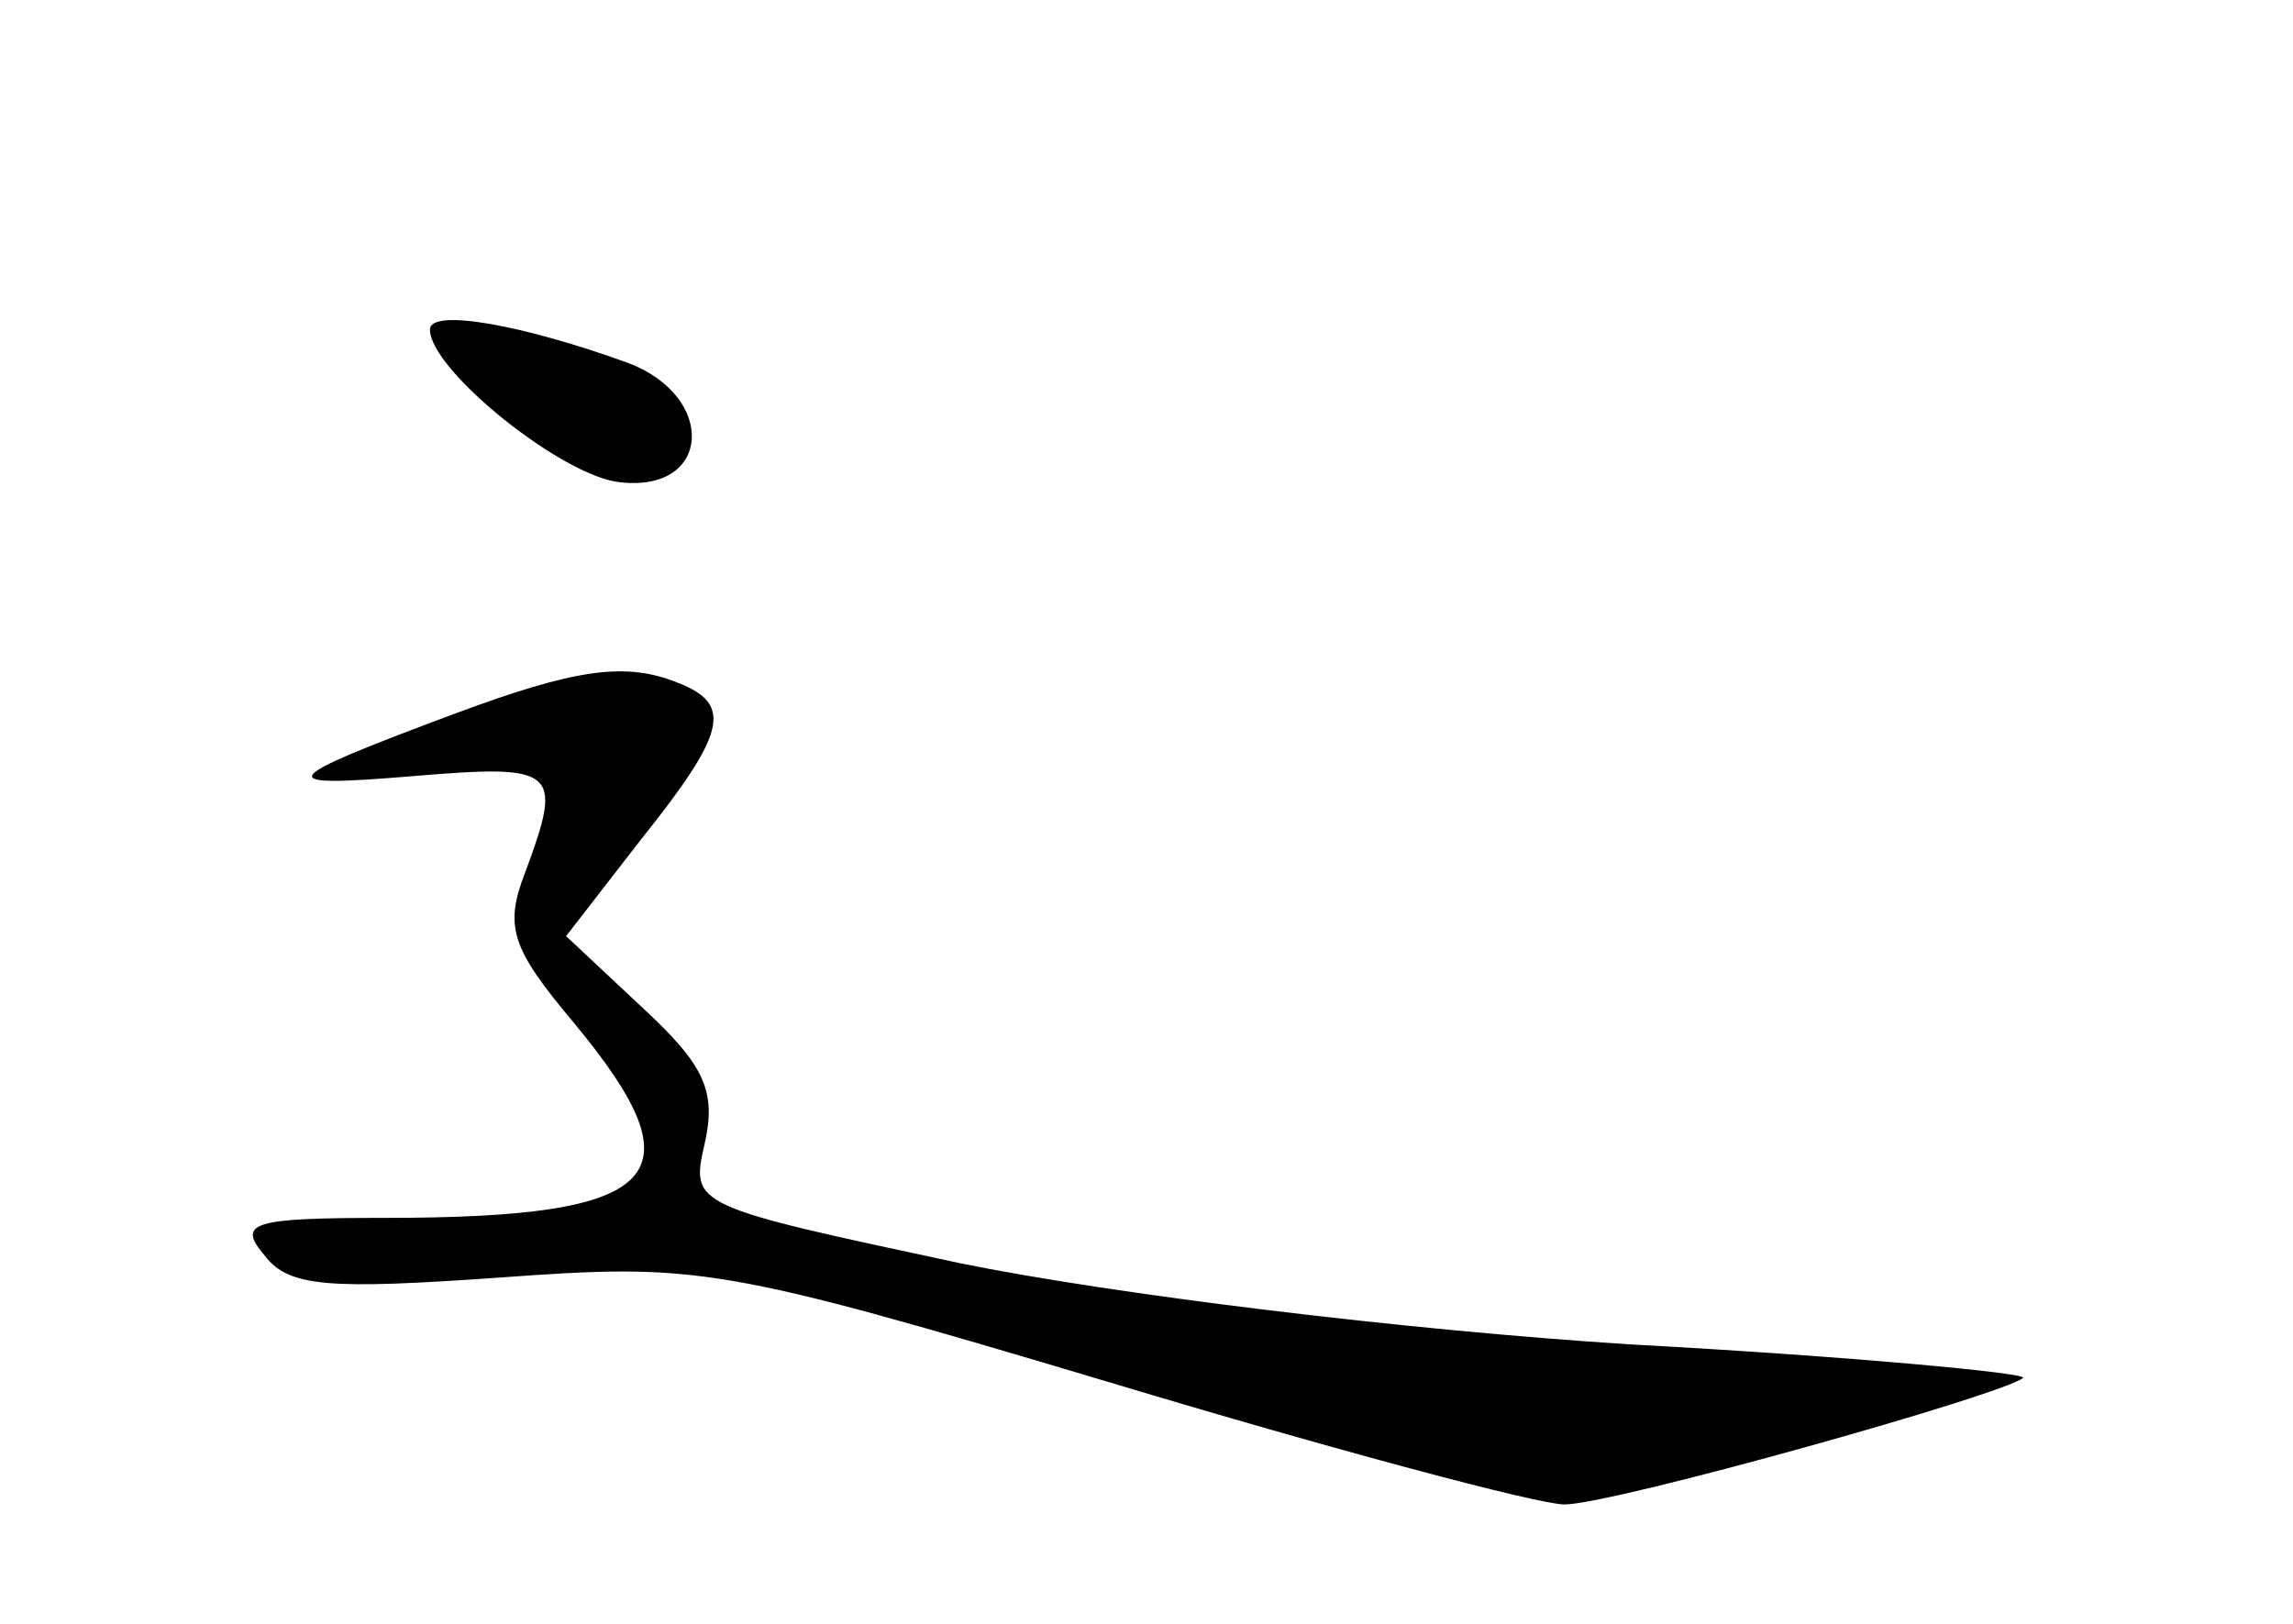 <?xml version="1.0" standalone="no"?>
<!DOCTYPE svg PUBLIC "-//W3C//DTD SVG 20010904//EN"
 "http://www.w3.org/TR/2001/REC-SVG-20010904/DTD/svg10.dtd">
<svg version="1.0" xmlns="http://www.w3.org/2000/svg"
 width="96pt" height="68pt" viewBox="0 0 96 68"
 preserveAspectRatio="xMidYMid meet">
<g transform="translate(0,68) scale(0.1,-0.1)"
fill="#000000" stroke="none">
<path d="M180 542 c0 -17 56 -62 80 -64 38 -4 40 36 3 50 -44 16 -83 23 -83
14z"/>
<path d="M190 381 c-75 -28 -77 -31 -17 -26 60 5 63 3 47 -40 -9 -23 -6 -32
20 -63 54 -65 38 -82 -79 -82 -56 0 -62 -2 -50 -16 10 -13 27 -14 98 -9 83 6
92 5 256 -44 93 -28 179 -51 190 -51 20 0 184 46 192 53 2 2 -72 9 -164 14
-95 6 -217 21 -281 34 -112 24 -113 24 -107 50 5 22 0 33 -26 57 l-32 30 31
40 c36 45 39 57 16 66 -22 9 -43 6 -94 -13z"/>
</g>
</svg>
